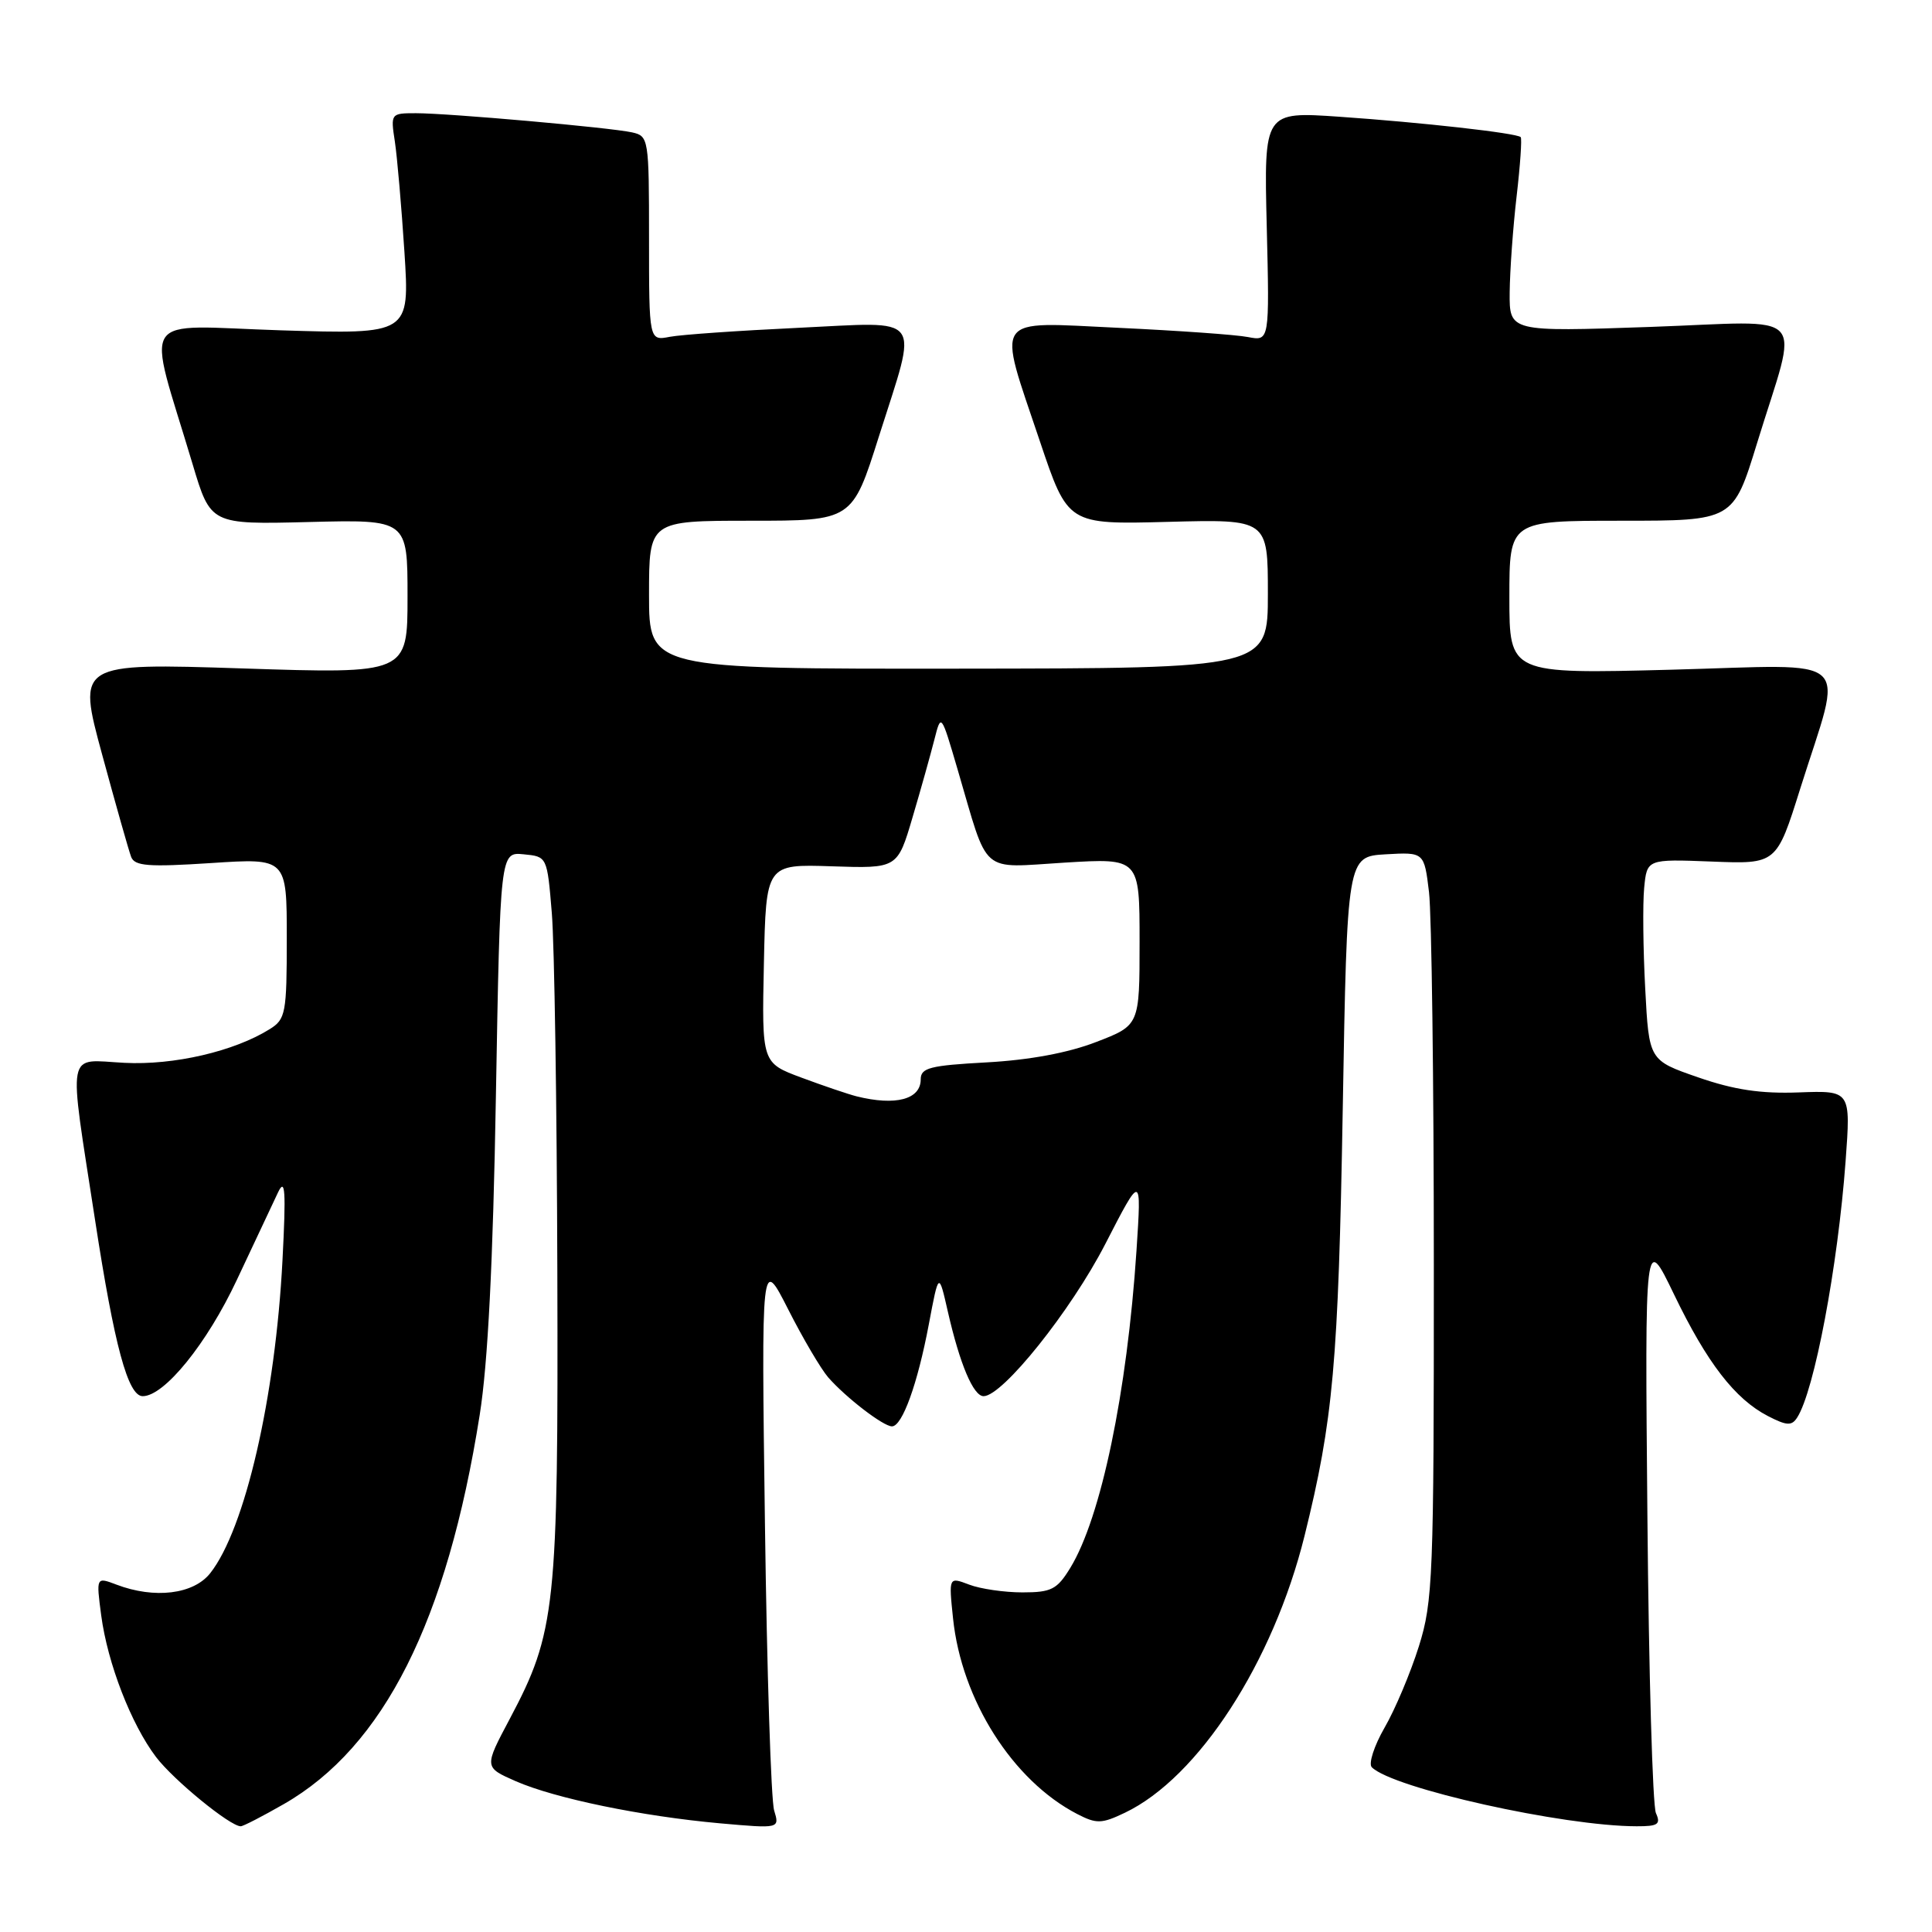 <?xml version="1.0" encoding="UTF-8" standalone="no"?>
<!DOCTYPE svg PUBLIC "-//W3C//DTD SVG 1.1//EN" "http://www.w3.org/Graphics/SVG/1.1/DTD/svg11.dtd" >
<svg xmlns="http://www.w3.org/2000/svg" xmlns:xlink="http://www.w3.org/1999/xlink" version="1.1" viewBox="0 0 256 256">
 <g >
 <path fill="currentColor"
d=" M 37.61 239.05 C 50.85 231.46 59.24 214.80 63.56 187.50 C 64.65 180.67 65.33 167.27 65.71 145.20 C 66.28 112.89 66.28 112.89 69.39 113.20 C 72.50 113.50 72.50 113.50 73.12 121.00 C 73.46 125.12 73.79 146.50 73.85 168.50 C 73.98 213.08 73.64 216.27 67.54 227.77 C 64.14 234.17 64.14 234.17 68.32 236.01 C 73.54 238.30 85.05 240.67 95.41 241.60 C 103.31 242.30 103.31 242.30 102.58 239.90 C 102.17 238.58 101.62 221.53 101.36 202.00 C 100.88 166.50 100.88 166.50 104.44 173.50 C 106.39 177.35 108.78 181.40 109.74 182.51 C 112.09 185.19 117.04 189.00 118.19 189.00 C 119.55 189.00 121.58 183.40 123.07 175.50 C 124.39 168.50 124.39 168.50 125.60 173.82 C 127.19 180.78 128.98 185.00 130.33 185.00 C 132.85 185.00 141.91 173.67 146.45 164.85 C 151.26 155.50 151.26 155.50 150.59 165.72 C 149.34 184.55 145.89 201.09 141.82 207.75 C 140.07 210.61 139.32 211.00 135.48 211.00 C 133.09 211.00 129.91 210.54 128.42 209.97 C 125.71 208.94 125.71 208.94 126.28 214.42 C 127.40 225.25 134.18 235.94 142.74 240.37 C 145.30 241.69 145.97 241.67 149.05 240.20 C 158.79 235.55 168.70 220.27 172.86 203.50 C 176.66 188.15 177.34 180.60 177.92 147.00 C 178.50 113.50 178.50 113.50 183.61 113.20 C 188.71 112.91 188.71 112.91 189.35 118.20 C 189.70 121.12 189.99 143.37 189.99 167.64 C 190.00 208.95 189.87 212.20 188.01 218.14 C 186.91 221.64 184.87 226.49 183.47 228.91 C 182.07 231.34 181.31 233.71 181.77 234.17 C 184.55 236.95 207.10 241.98 216.86 241.99 C 219.69 242.00 220.09 241.73 219.42 240.25 C 218.98 239.29 218.47 221.62 218.29 201.00 C 217.95 163.50 217.95 163.50 221.81 171.50 C 226.19 180.59 229.89 185.37 234.25 187.63 C 236.75 188.92 237.41 188.96 238.13 187.84 C 240.41 184.32 243.52 167.82 244.55 153.88 C 245.24 144.50 245.24 144.50 238.37 144.75 C 233.32 144.94 229.78 144.41 225.00 142.75 C 218.50 140.50 218.50 140.50 218.00 131.00 C 217.72 125.78 217.66 119.77 217.86 117.66 C 218.23 113.83 218.23 113.83 226.81 114.16 C 235.40 114.50 235.40 114.50 238.54 104.50 C 244.26 86.33 246.17 88.09 221.46 88.74 C 200.00 89.30 200.00 89.30 200.00 79.15 C 200.00 69.00 200.00 69.00 214.83 69.00 C 229.66 69.00 229.66 69.00 232.81 58.75 C 238.37 40.64 240.14 42.57 218.65 43.32 C 200.00 43.97 200.00 43.97 200.04 38.74 C 200.07 35.86 200.48 30.12 200.96 26.00 C 201.44 21.88 201.68 18.35 201.50 18.17 C 200.97 17.63 188.36 16.22 177.49 15.47 C 167.48 14.78 167.48 14.78 167.85 29.99 C 168.22 45.21 168.22 45.21 165.36 44.66 C 163.79 44.35 156.09 43.81 148.25 43.44 C 131.32 42.65 132.10 41.53 137.80 58.50 C 141.50 69.50 141.50 69.50 154.75 69.15 C 168.00 68.80 168.00 68.80 168.00 78.68 C 168.00 88.56 168.00 88.56 127.00 88.60 C 86.00 88.64 86.00 88.64 86.00 78.82 C 86.00 69.00 86.00 69.00 99.46 69.00 C 112.93 69.00 112.93 69.00 116.46 57.83 C 121.68 41.37 122.63 42.65 105.75 43.44 C 97.91 43.81 90.26 44.34 88.75 44.63 C 86.00 45.16 86.00 45.16 86.00 31.60 C 86.00 18.35 85.95 18.03 83.75 17.54 C 80.86 16.90 59.54 15.01 55.12 15.00 C 51.78 15.00 51.75 15.04 52.32 18.75 C 52.63 20.81 53.20 27.41 53.59 33.40 C 54.29 44.30 54.29 44.30 37.23 43.77 C 18.00 43.16 19.40 41.03 25.52 61.50 C 27.91 69.50 27.91 69.50 40.95 69.17 C 54.00 68.84 54.00 68.84 54.00 79.06 C 54.00 89.29 54.00 89.29 32.12 88.57 C 10.24 87.86 10.24 87.86 13.53 99.97 C 15.34 106.63 17.07 112.74 17.38 113.55 C 17.85 114.76 19.66 114.90 27.97 114.36 C 38.00 113.70 38.00 113.70 38.00 124.33 C 38.00 134.26 37.85 135.05 35.75 136.36 C 31.04 139.31 23.03 141.17 16.48 140.83 C 8.68 140.43 9.04 138.52 12.59 161.62 C 15.16 178.36 16.96 185.00 18.91 185.00 C 21.78 185.00 27.42 178.04 31.38 169.60 C 33.73 164.59 36.19 159.38 36.84 158.00 C 37.79 155.99 37.91 157.73 37.43 167.00 C 36.49 185.15 32.47 202.60 27.86 208.45 C 25.65 211.26 20.48 211.89 15.43 209.97 C 12.74 208.95 12.74 208.95 13.41 214.05 C 14.26 220.42 17.38 228.47 20.68 232.82 C 23.01 235.88 30.51 242.01 31.90 241.99 C 32.23 241.99 34.80 240.66 37.61 239.05 Z  M 113.50 145.27 C 112.40 144.99 109.12 143.88 106.22 142.80 C 100.94 140.84 100.94 140.84 101.22 127.67 C 101.50 114.50 101.50 114.50 110.21 114.79 C 118.92 115.08 118.92 115.08 120.92 108.29 C 122.03 104.55 123.32 99.92 123.81 98.00 C 124.70 94.50 124.70 94.50 126.90 102.00 C 131.06 116.15 129.72 114.99 141.10 114.30 C 151.00 113.70 151.00 113.70 151.00 124.78 C 151.00 135.86 151.00 135.86 145.25 138.07 C 141.54 139.51 136.40 140.46 130.75 140.77 C 123.22 141.18 122.00 141.49 122.00 143.02 C 122.00 145.68 118.68 146.56 113.50 145.27 Z "/>
</g>
</svg>